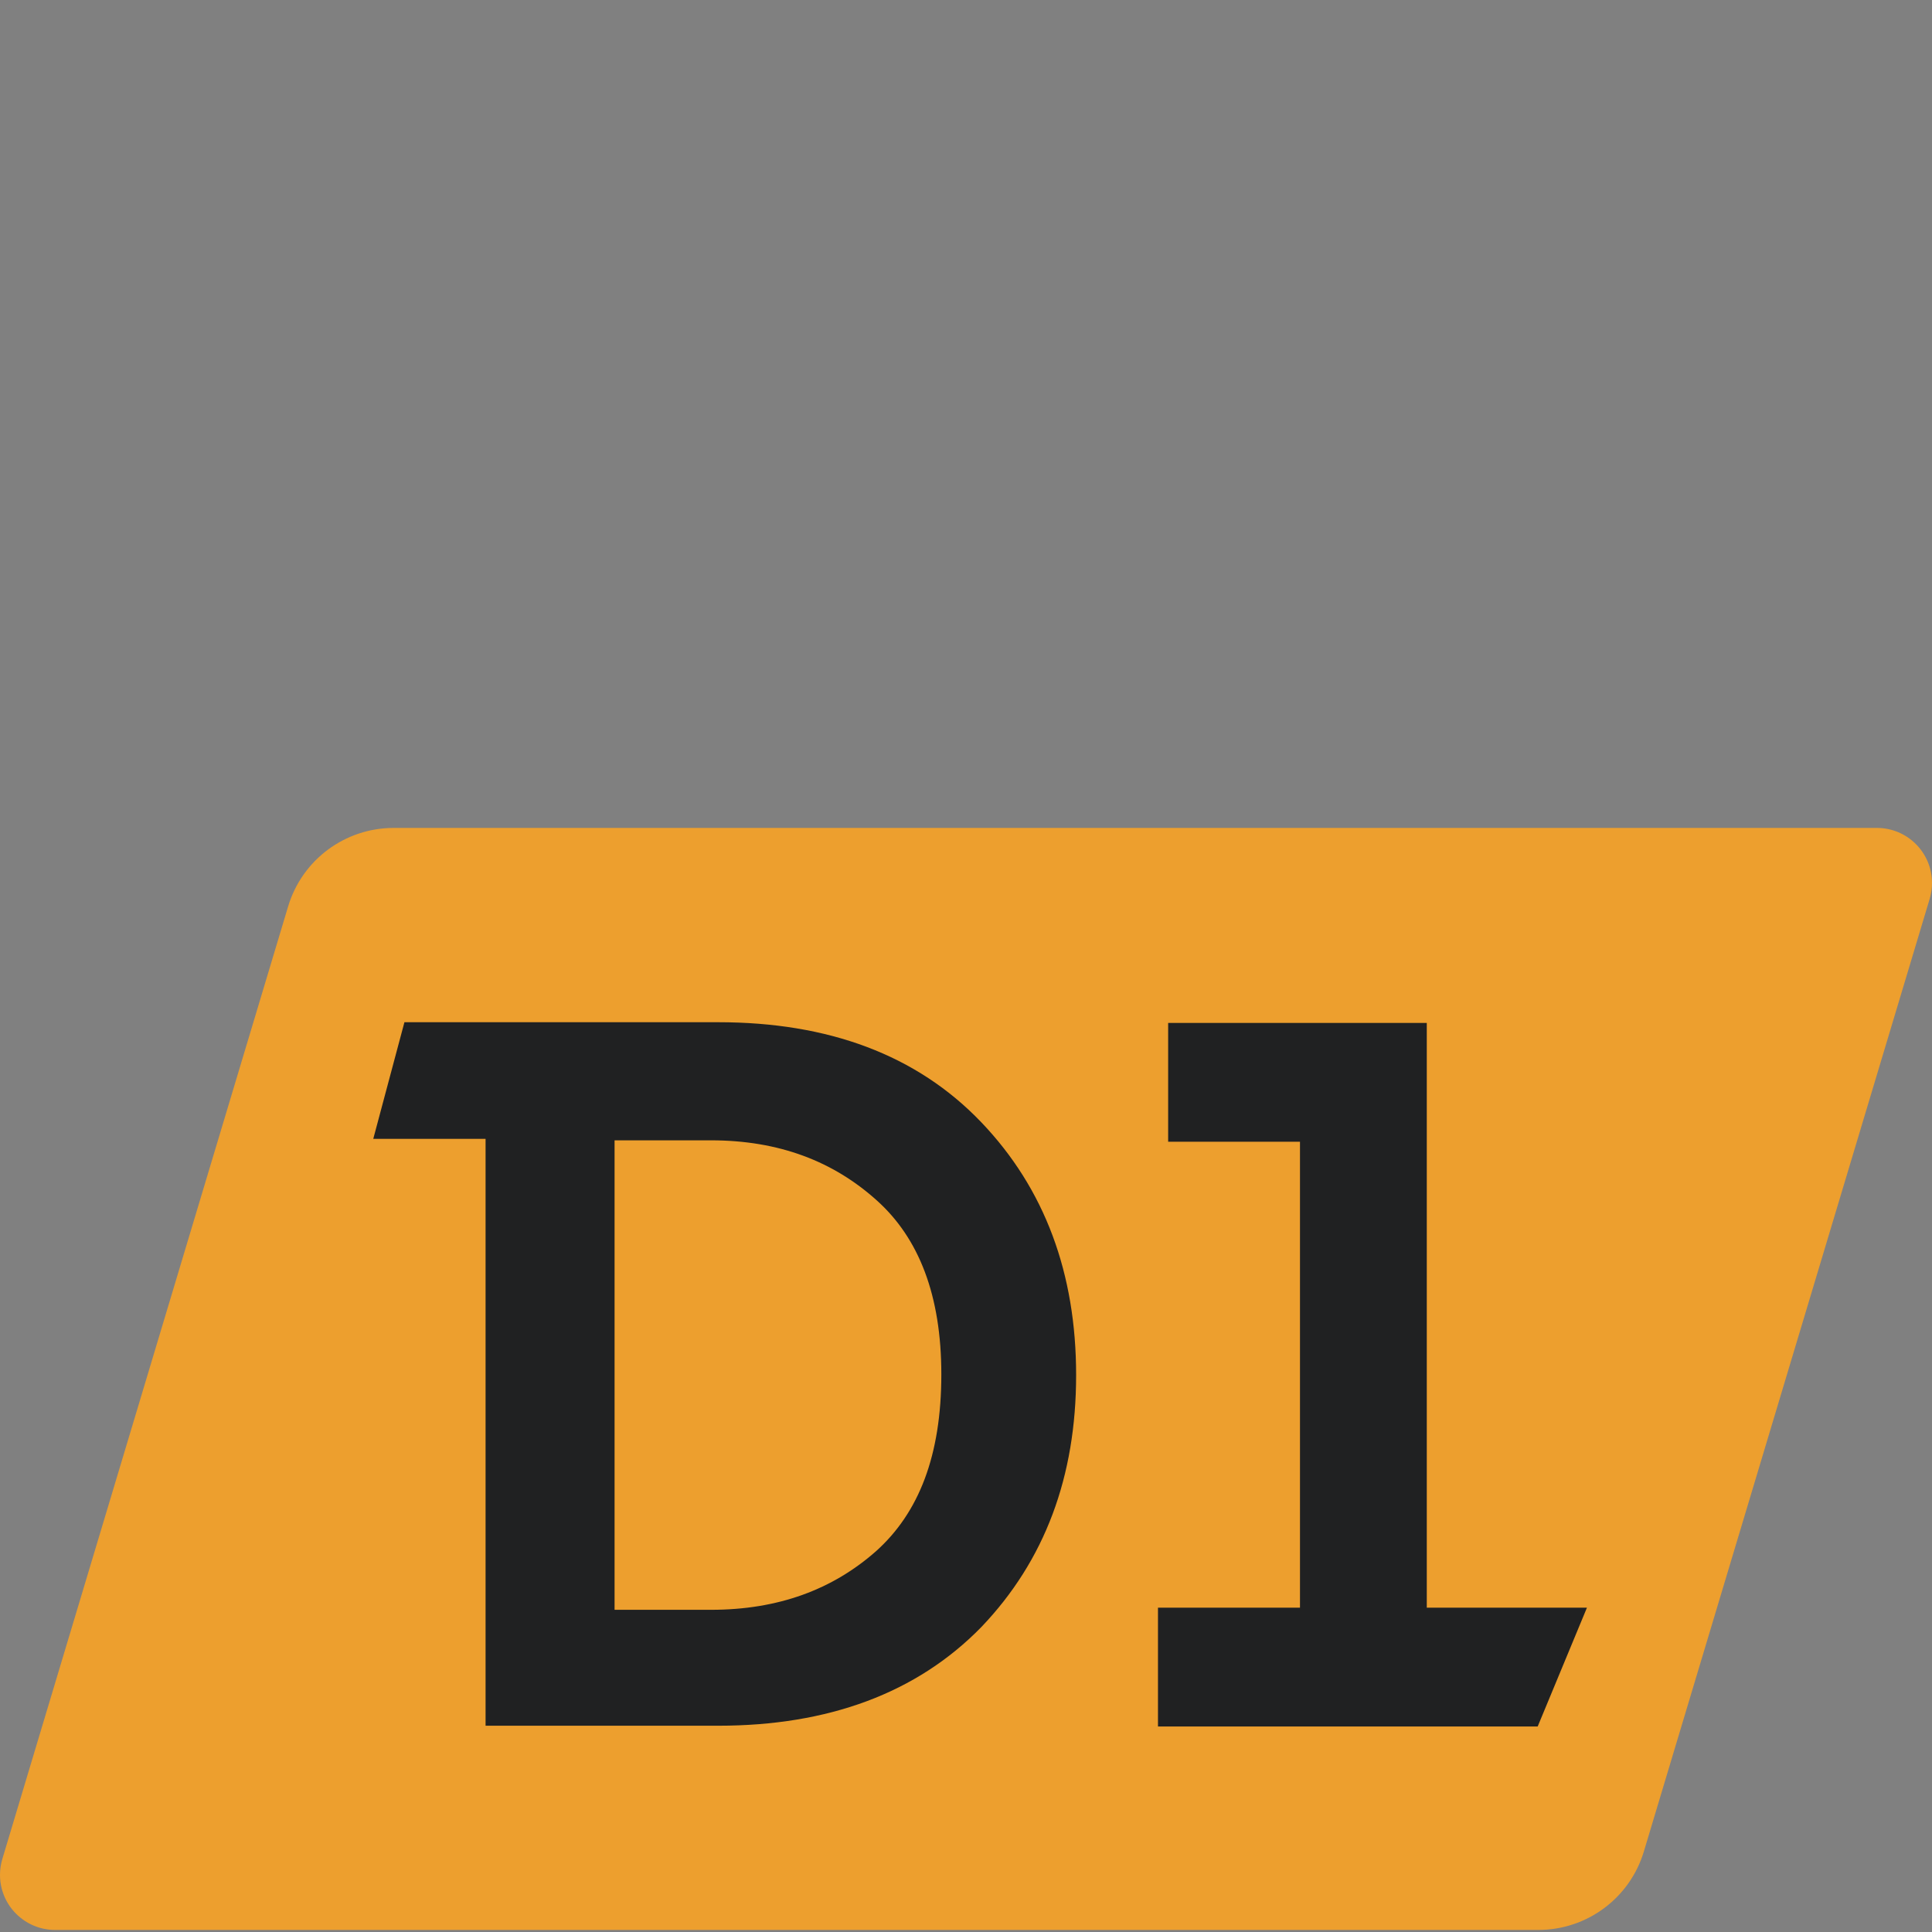 <svg width="30" height="30" viewBox="0 0 30 30" fill="none" xmlns="http://www.w3.org/2000/svg">
<rect x="0" y="0" width="30" height="30" fill="#808080" stroke="none"/>
<path fill-rule="evenodd" clip-rule="evenodd" d="M6.113 12.856H29.144C29.617 12.856 30 13.239 30 13.711C30 13.795 29.988 13.877 29.964 13.957L25.526 28.749C25.309 29.473 24.643 29.968 23.887 29.968H0.856C0.383 29.968 0 29.585 0 29.113C0 29.029 0.012 28.947 0.036 28.867L4.474 14.075C4.691 13.351 5.357 12.856 6.113 12.856Z" fill="#ED9F2E"/>
<path d="M13.616 18.641L13.773 18.461L13.616 18.641Z" fill="white"/>
<path d="M22.155 24.964V15.884H18.139V17.729H20.186V24.964H17.981V26.809H23.877L24.642 24.964H22.155Z" fill="#202122"/>
<path d="M15.236 17.425C14.235 16.379 12.862 15.873 11.152 15.873H6.28L5.796 17.684H7.54V26.797H11.152C12.862 26.797 14.235 26.291 15.236 25.267C16.226 24.232 16.71 22.927 16.71 21.352C16.71 19.777 16.226 18.46 15.236 17.425ZM13.616 18.641C14.268 19.226 14.617 20.114 14.617 21.341C14.617 22.601 14.268 23.49 13.604 24.086C12.929 24.682 12.086 24.997 11.039 24.997H9.543V17.707H11.039C12.097 17.707 12.941 18.033 13.616 18.641Z" fill="#202122"/>
</svg>
